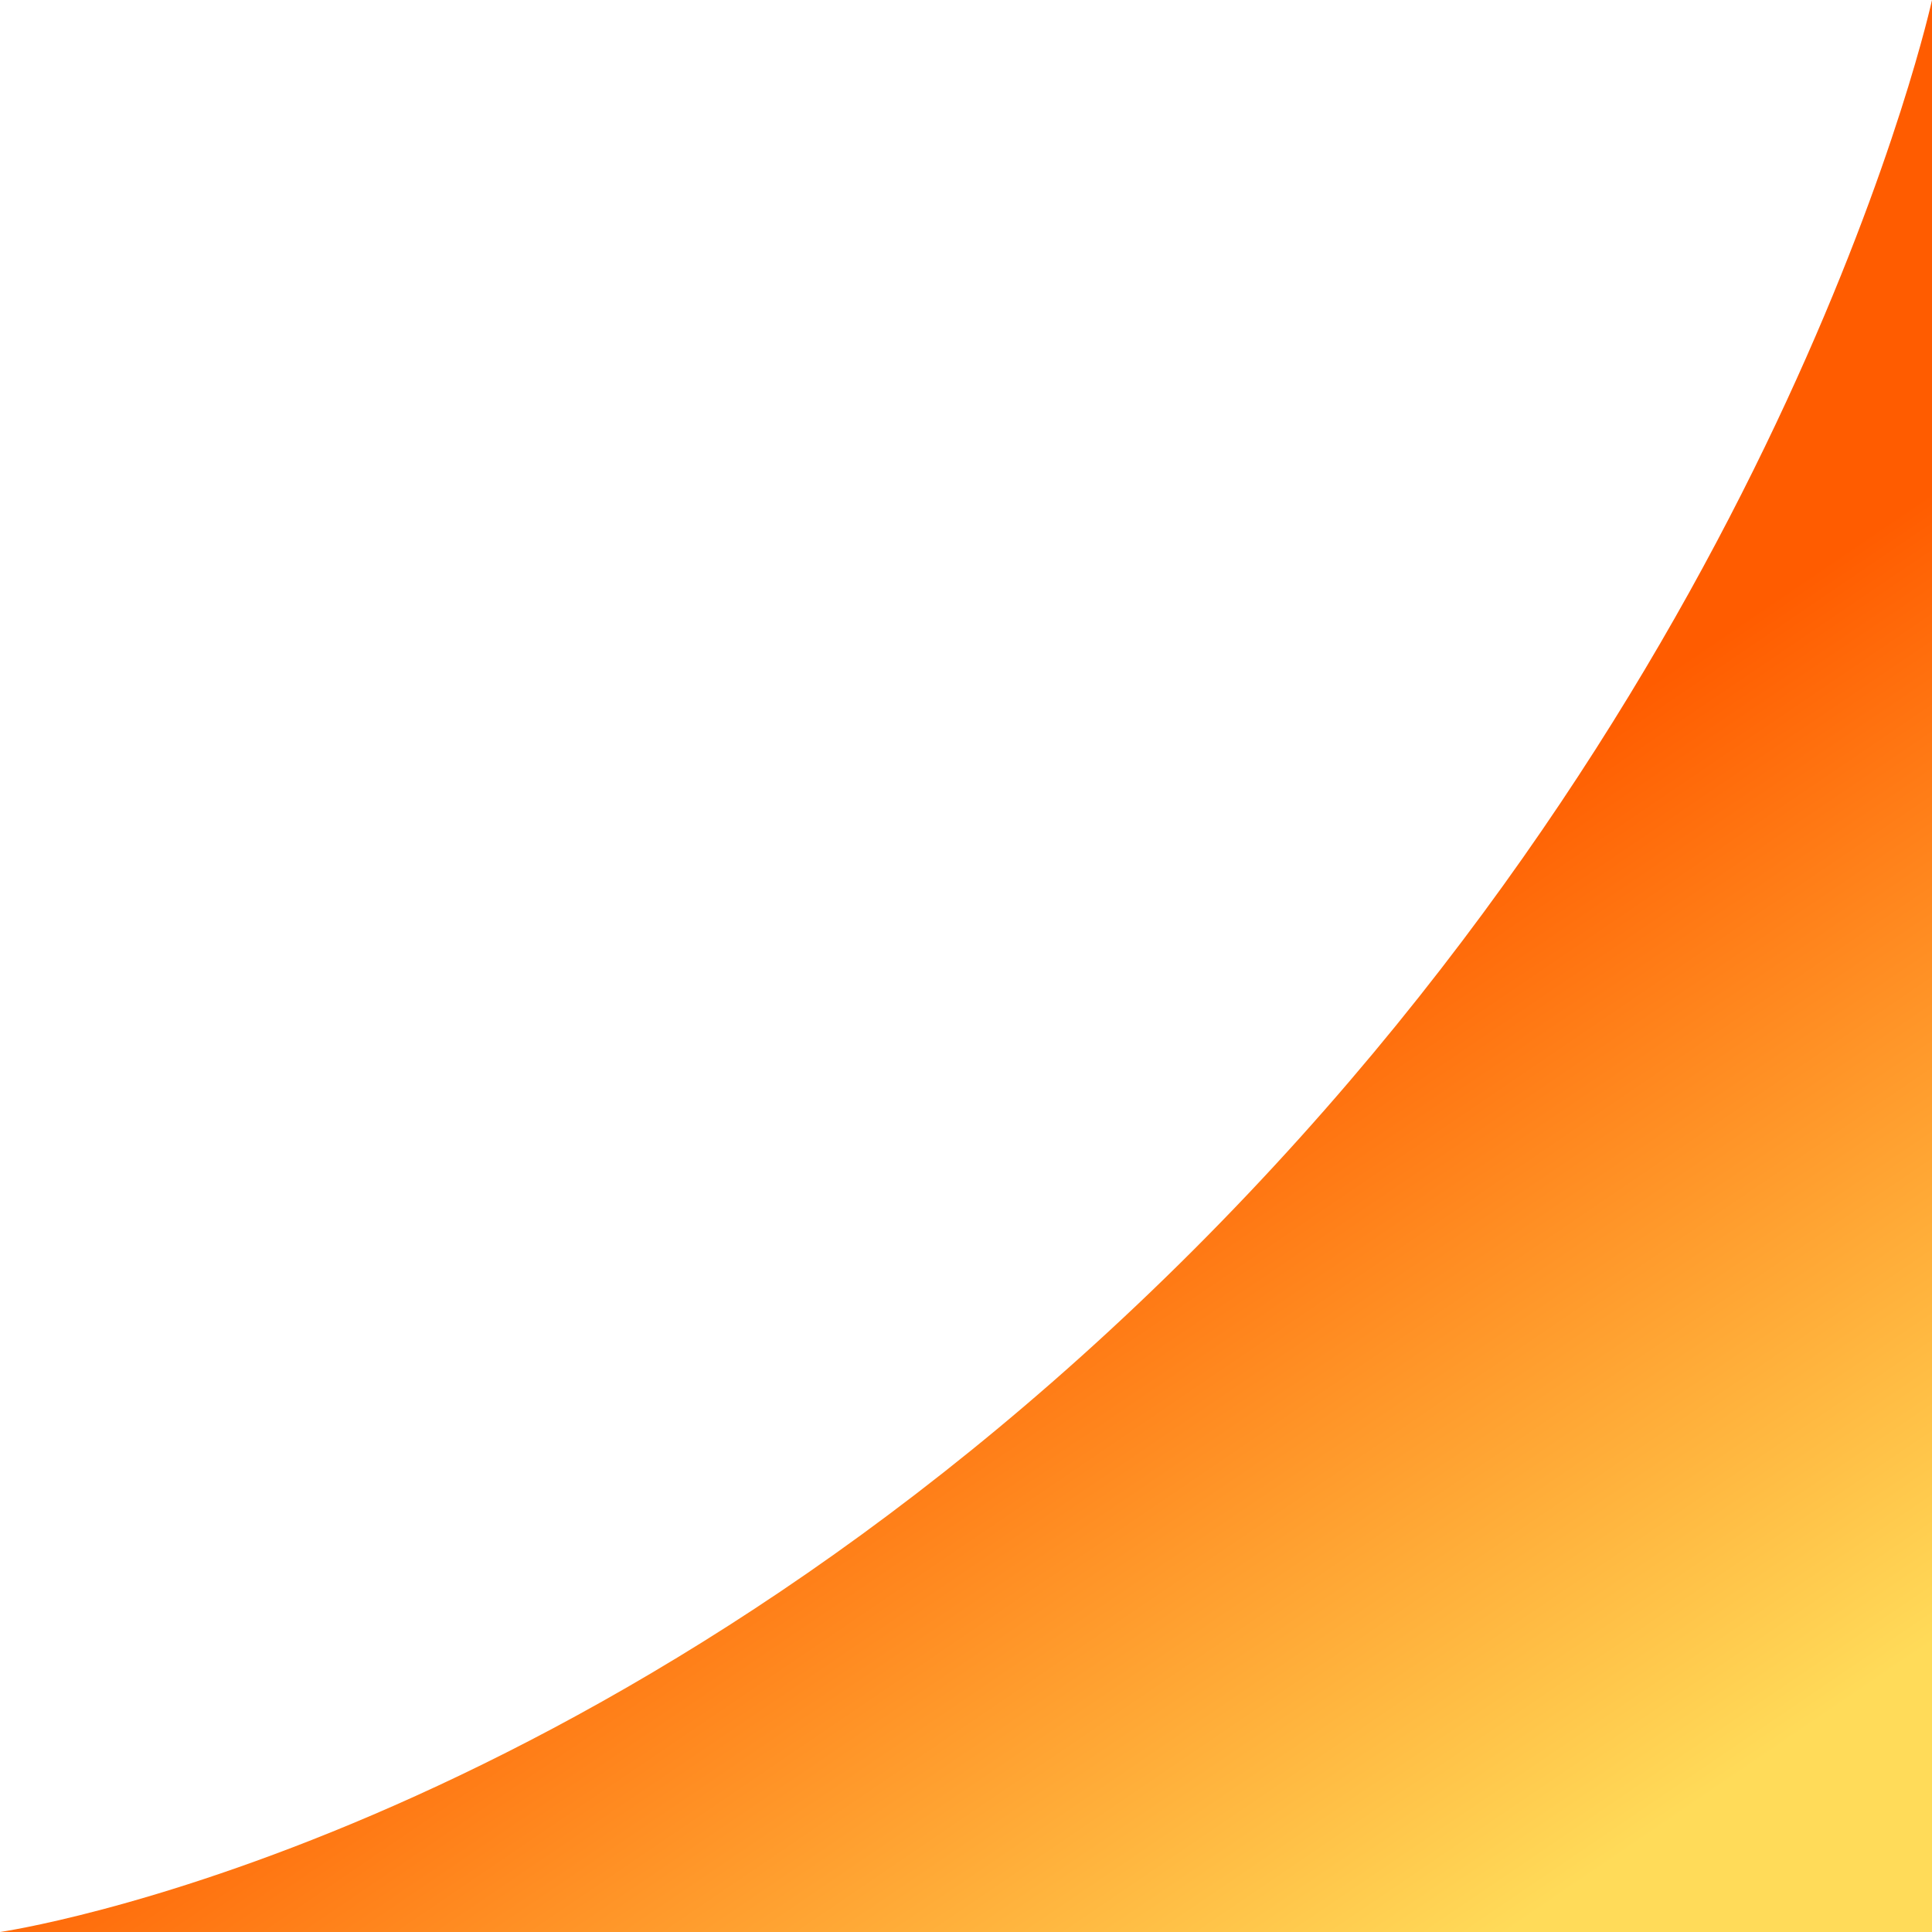 <svg width="112" height="112" viewBox="0 0 112 112" fill="none" xmlns="http://www.w3.org/2000/svg">
<path d="M112 112V0C112 0 103.765 37.882 69.177 72.471C34.588 107.059 0 112 0 112H112Z" fill="url(#paint0_linear_112_137)"/>
<defs>
<linearGradient id="paint0_linear_112_137" x1="56.397" y1="66.326" x2="87.5" y2="112" gradientUnits="userSpaceOnUse">
<stop stop-color="#FF5C00"/>
<stop offset="1" stop-color="#FFDB59"/>
</linearGradient>
</defs>
</svg>
